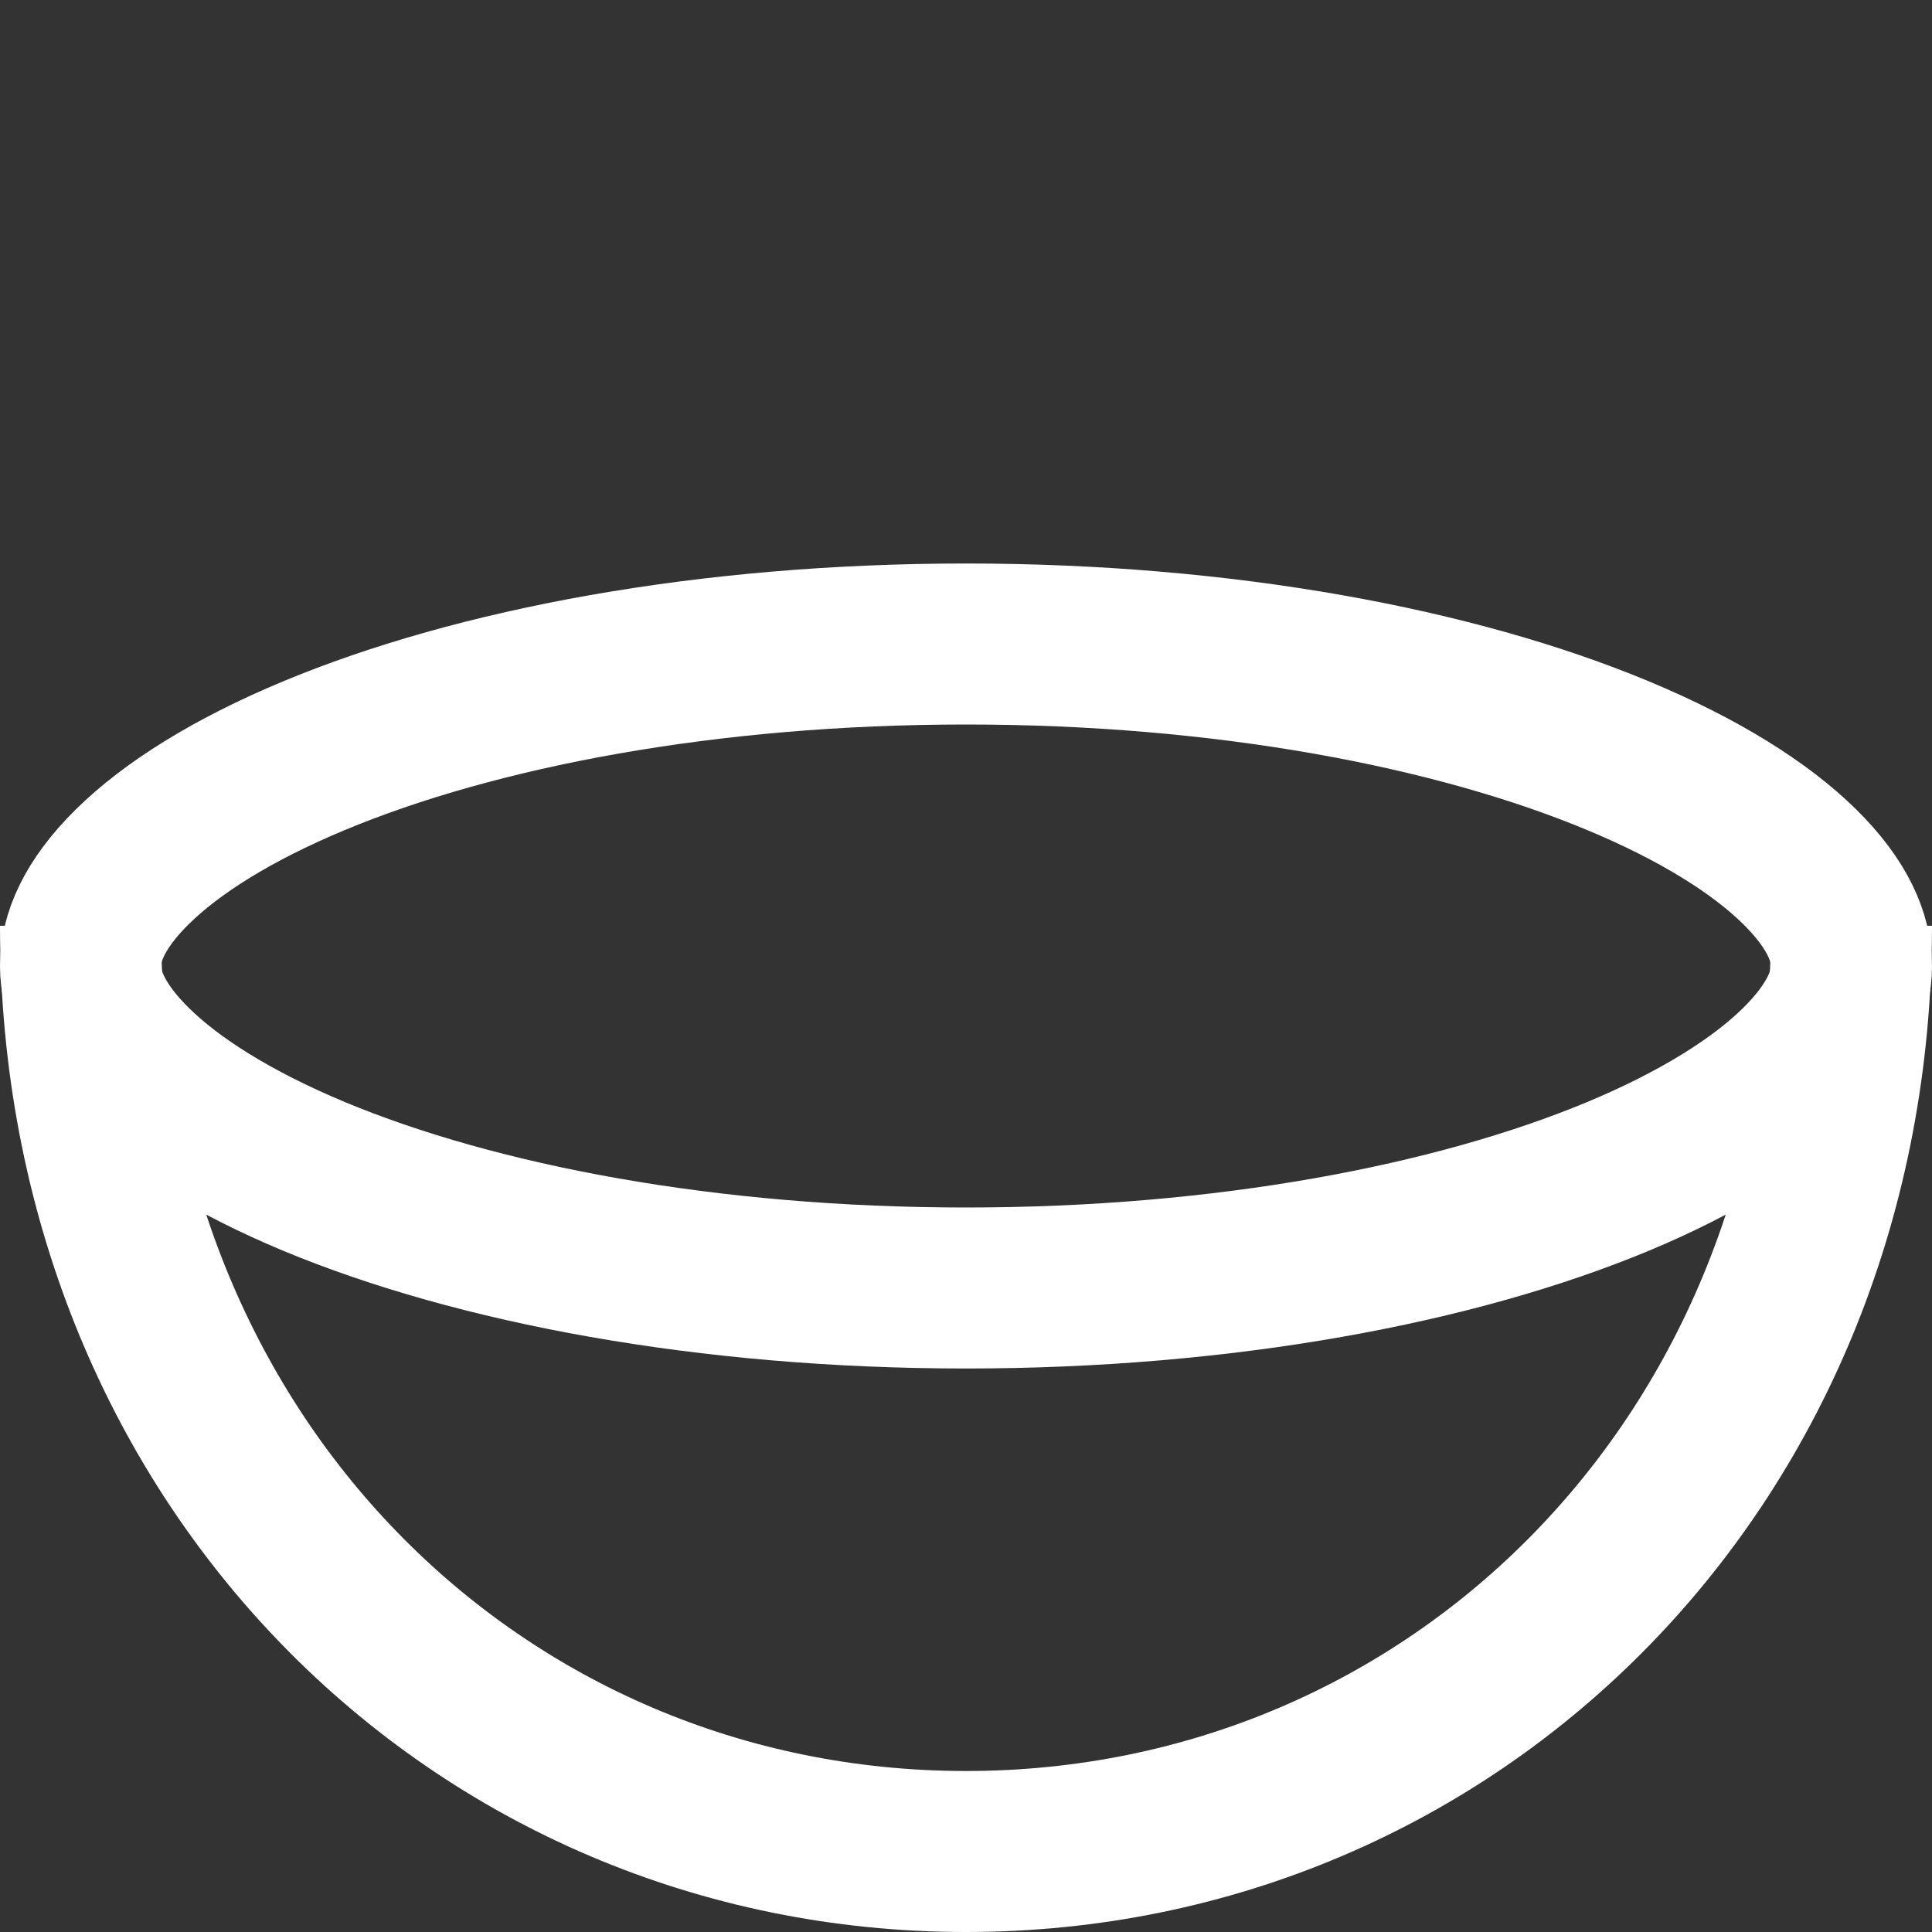<svg width="24" height="24" viewBox="0 0 24 24" fill="none" xmlns="http://www.w3.org/2000/svg">
<rect x="0" y="0" width="24" height="24" fill="#333333" stroke="none"/>
<g clip-path="url(#clip0_24_161)">
<path d="M23 11.5C23 18.127 18.075 23 12 23C5.925 23 1 18.127 1 11.5" stroke="white" stroke-width="2"/>
<path d="M23 12C23 12.342 22.838 12.758 22.355 13.234C21.869 13.713 21.114 14.19 20.101 14.613C18.078 15.455 15.215 16 12 16C8.785 16 5.922 15.455 3.899 14.613C2.886 14.19 2.131 13.713 1.645 13.234C1.162 12.758 1 12.342 1 12C1 11.658 1.162 11.242 1.645 10.766C2.131 10.287 2.886 9.81 3.899 9.388C5.922 8.545 8.785 8 12 8C15.215 8 18.078 8.545 20.101 9.388C21.114 9.81 21.869 10.287 22.355 10.766C22.838 11.242 23 11.658 23 12Z" stroke="white" stroke-width="2"/>
</g>
<defs>
<clipPath id="clip0_24_161">
<rect width="24" height="24" fill="white"/>
</clipPath>
</defs>
</svg>

